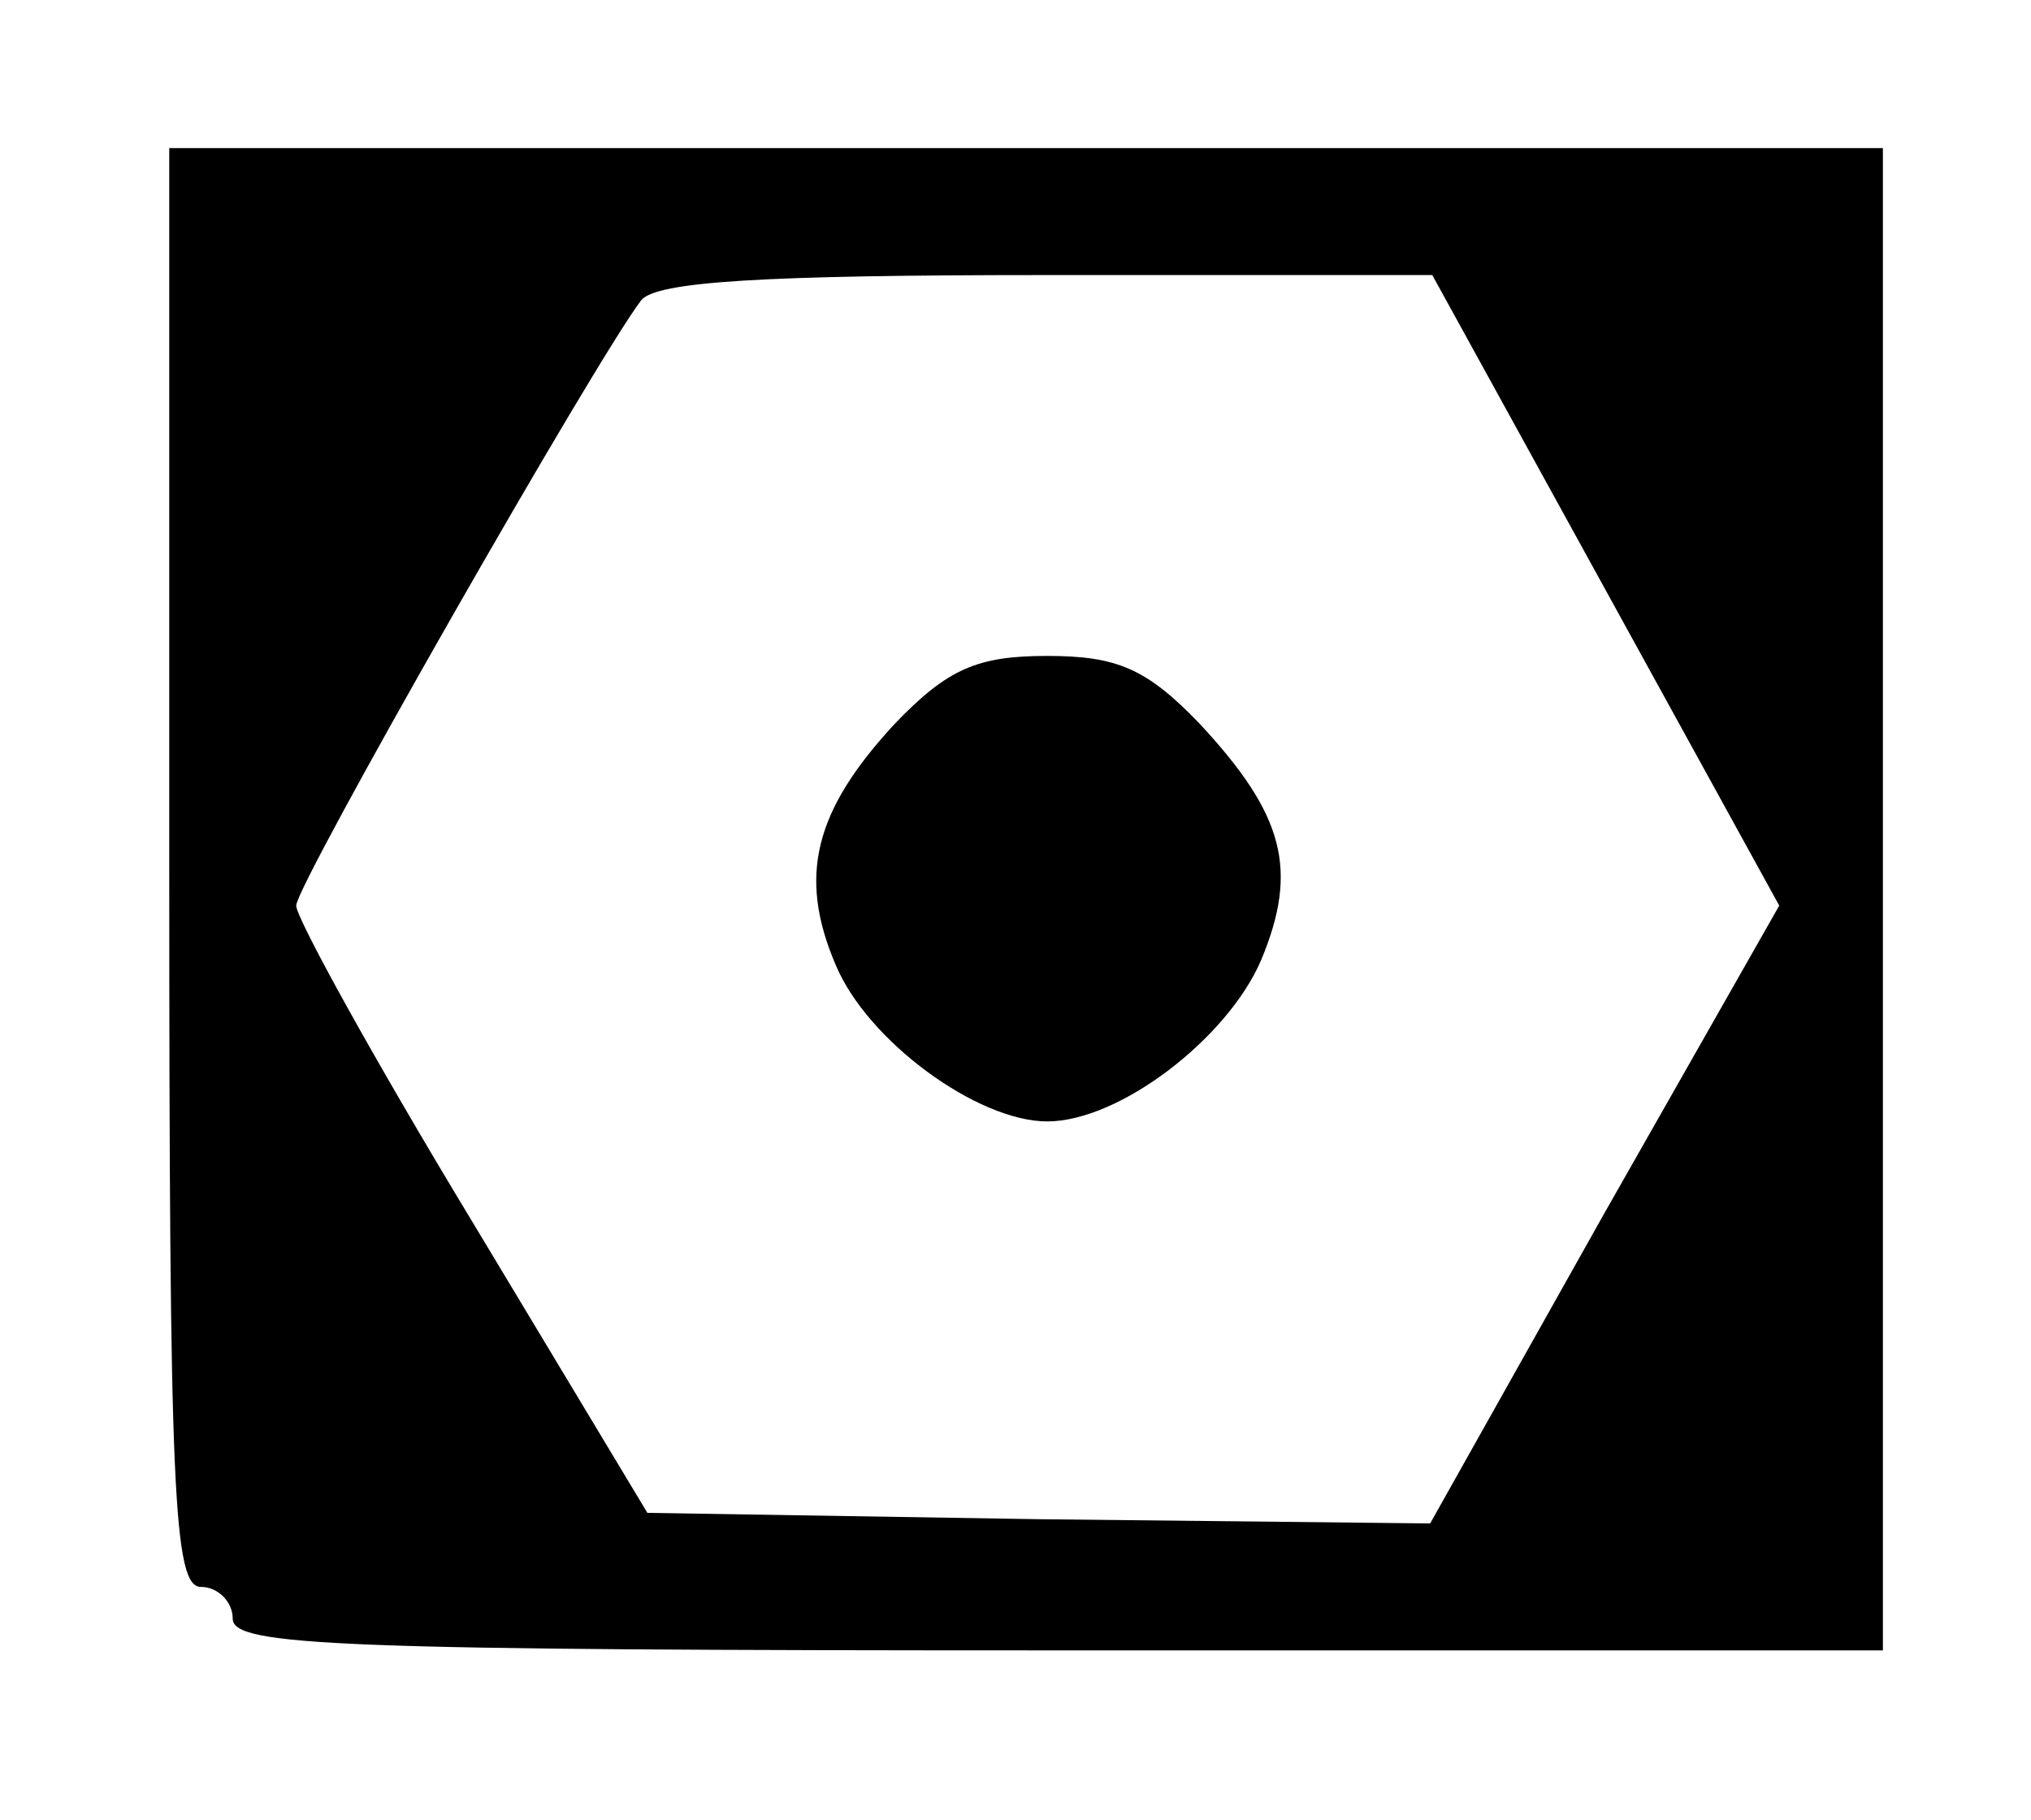 <?xml version="1.0" standalone="no"?>
<!DOCTYPE svg PUBLIC "-//W3C//DTD SVG 20010904//EN"
 "http://www.w3.org/TR/2001/REC-SVG-20010904/DTD/svg10.dtd">
<svg version="1.0" xmlns="http://www.w3.org/2000/svg"
 width="96pt" height="86pt" viewBox="0 0 96 86"
 preserveAspectRatio="xMidYMid meet">
<g transform="translate(0,86) scale(0.1,-0.1)"
fill="#000000" stroke="none">
<path d="M80 450 c0 -296 2 -340 15 -340 8 0 15 -7 15 -15 0 -13 50 -15 390
-15 l390 0 0 355 0 355 -405 0 -405 0 0 -340z m679 131 l82 -149 -83 -146 -82
-146 -185 2 -185 3 -83 138 c-46 76 -83 143 -83 149 0 10 141 257 163 286 7 9
58 12 192 12 l182 0 82 -149z"/>
<path d="M423 518 c-38 -41 -46 -72 -28 -114 15 -36 67 -74 100 -74 34 0 85
39 101 76 18 43 11 69 -29 112 -25 26 -39 32 -72 32 -33 0 -47 -6 -72 -32z"/>
</g>
</svg>
